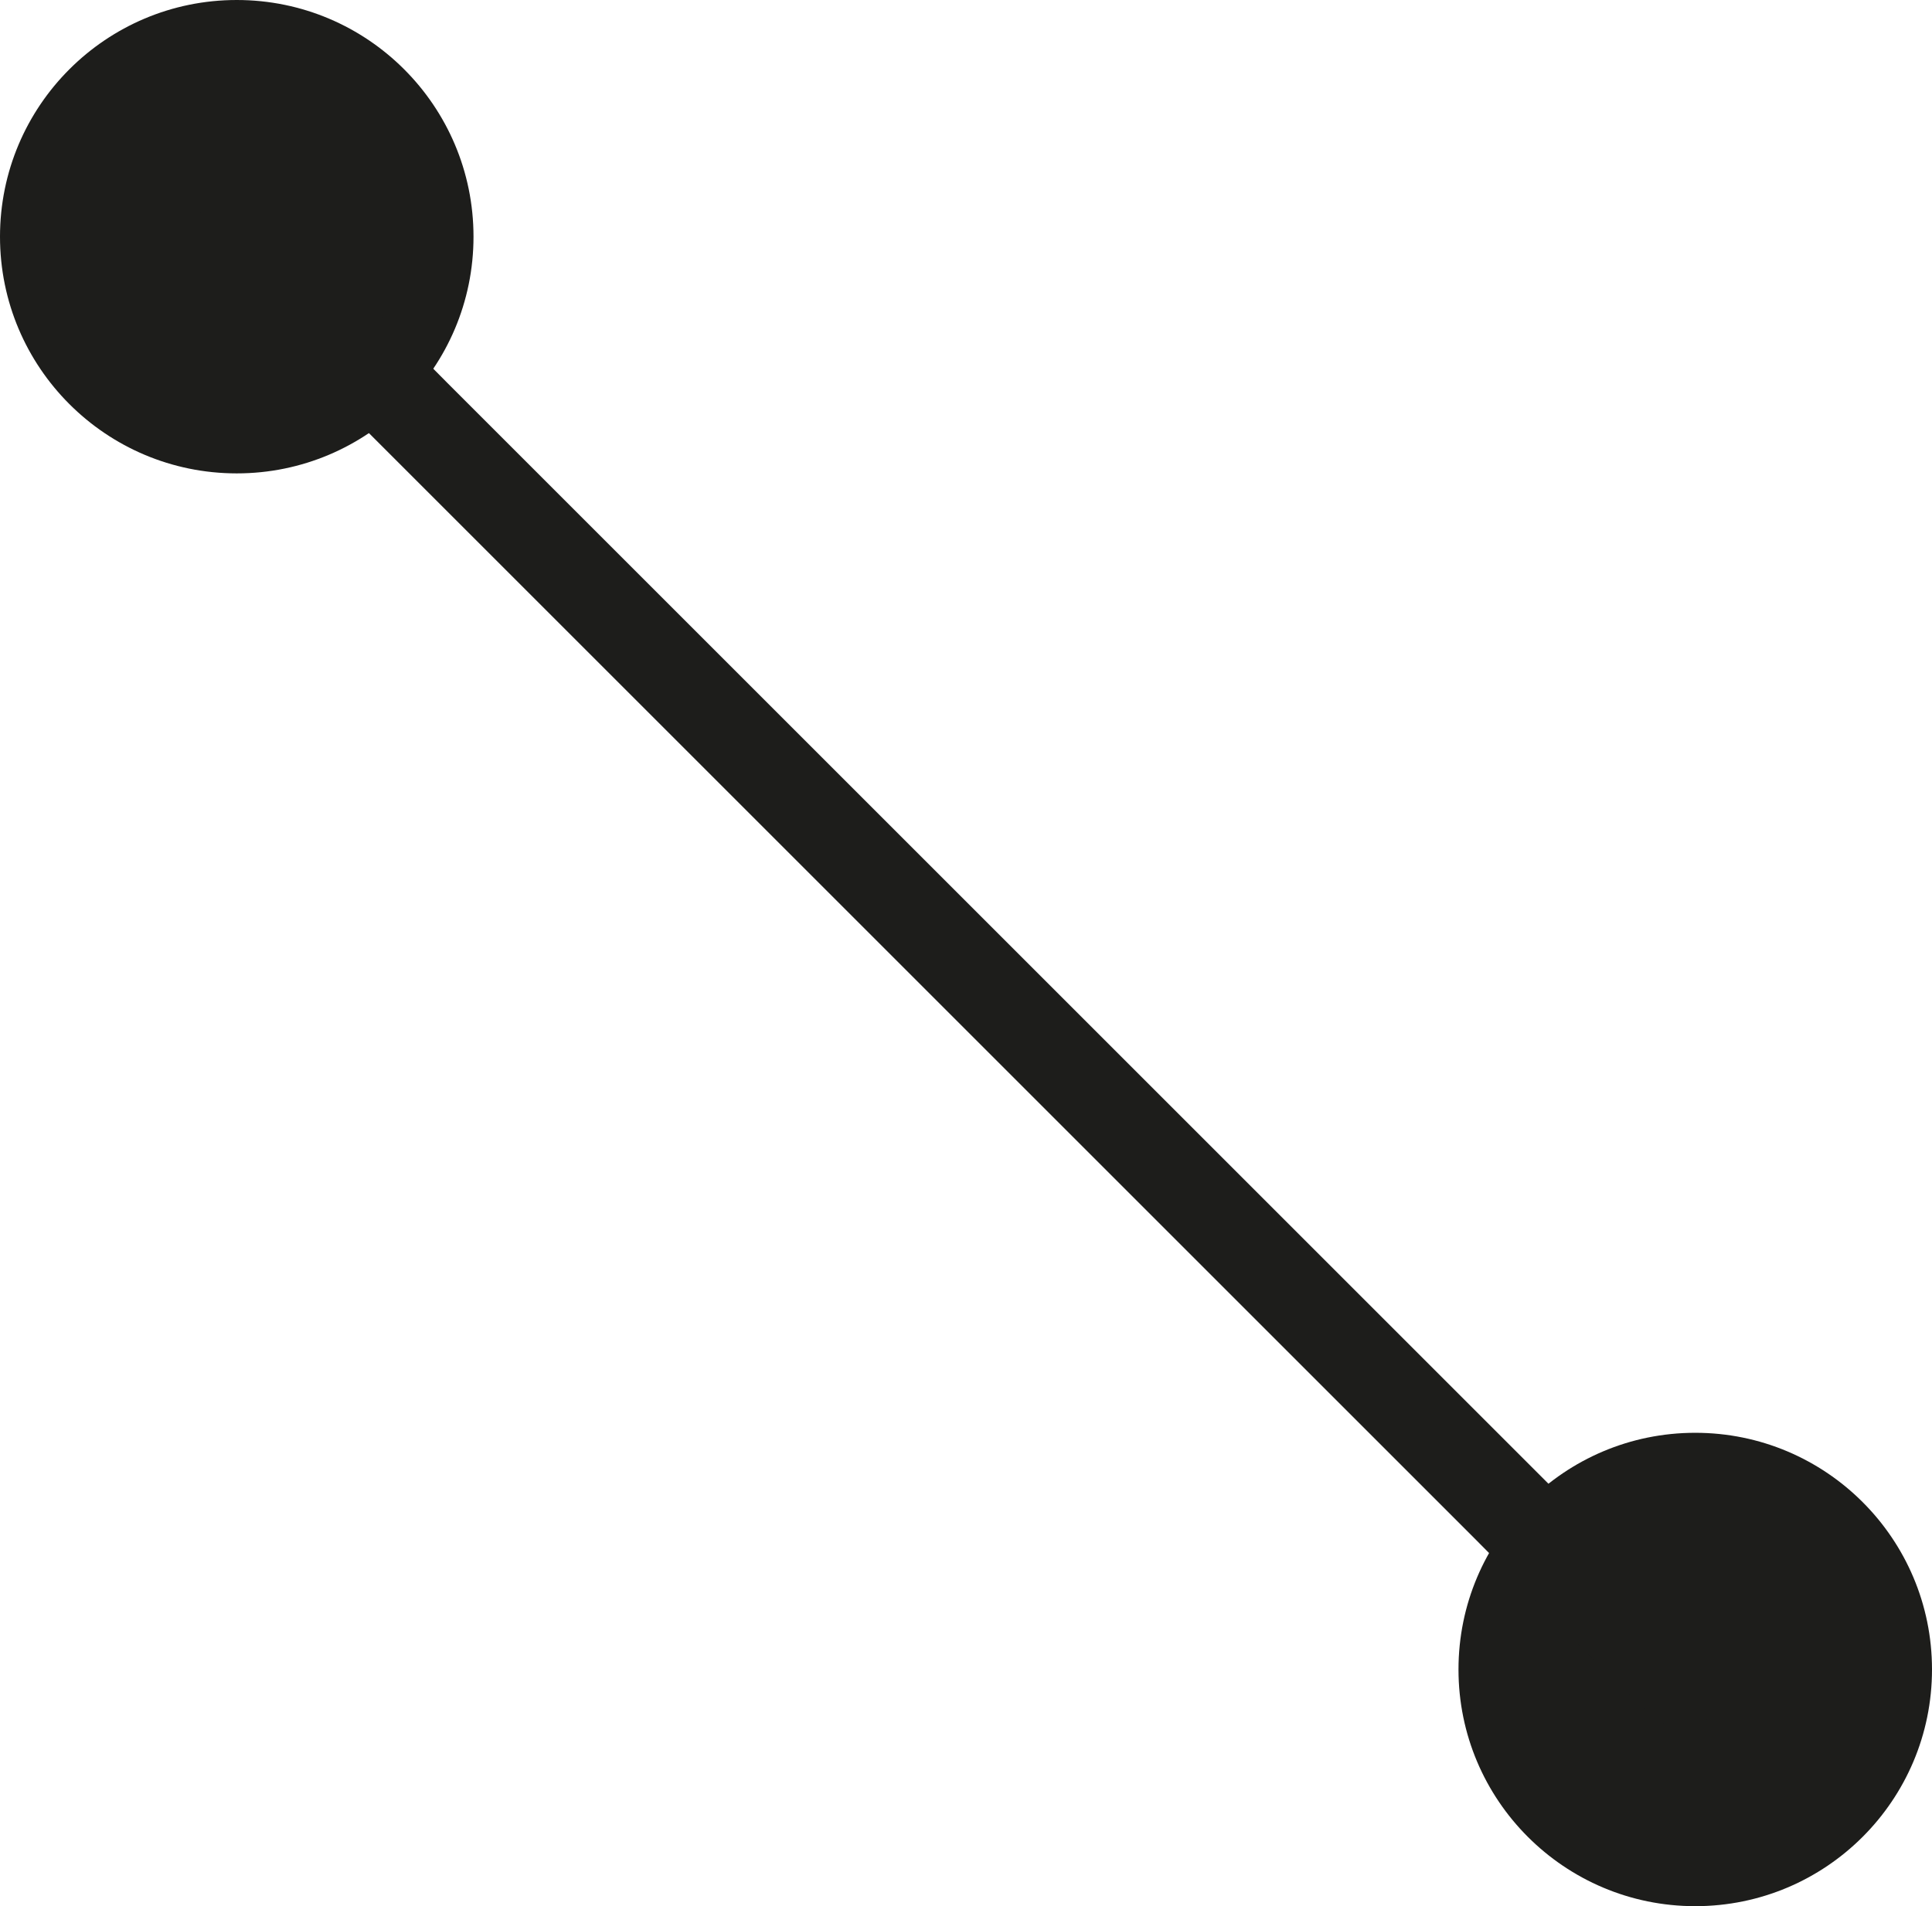 <svg id="Ebene_13" data-name="Ebene 13" xmlns="http://www.w3.org/2000/svg" viewBox="0 0 424.91 419.33"><defs><style>.cls-1{fill:#1d1d1b;}</style></defs><title>sound_icons_13</title><circle class="cls-1" cx="52.07" cy="52.07" r="52.07"/><circle class="cls-1" cx="372.84" cy="367.27" r="52.07"/><line class="cls-1" x1="52.07" y1="52.07" x2="370.05" y2="370.05"/><path class="cls-1" d="M88.54,105.47l31.73,31.73L196.08,213l91.69,91.69,79.6,79.6c12.85,12.85,25.34,26.24,38.63,38.63l.53.53c9.11,9.11,23.26-5,14.14-14.14l-31.73-31.73-75.81-75.81-91.69-91.69-79.6-79.6C129,117.64,116.5,104.25,103.21,91.86l-.53-.53c-9.11-9.11-23.26,5-14.14,14.14Z" transform="translate(-43.54 -46.33)"/></svg>
